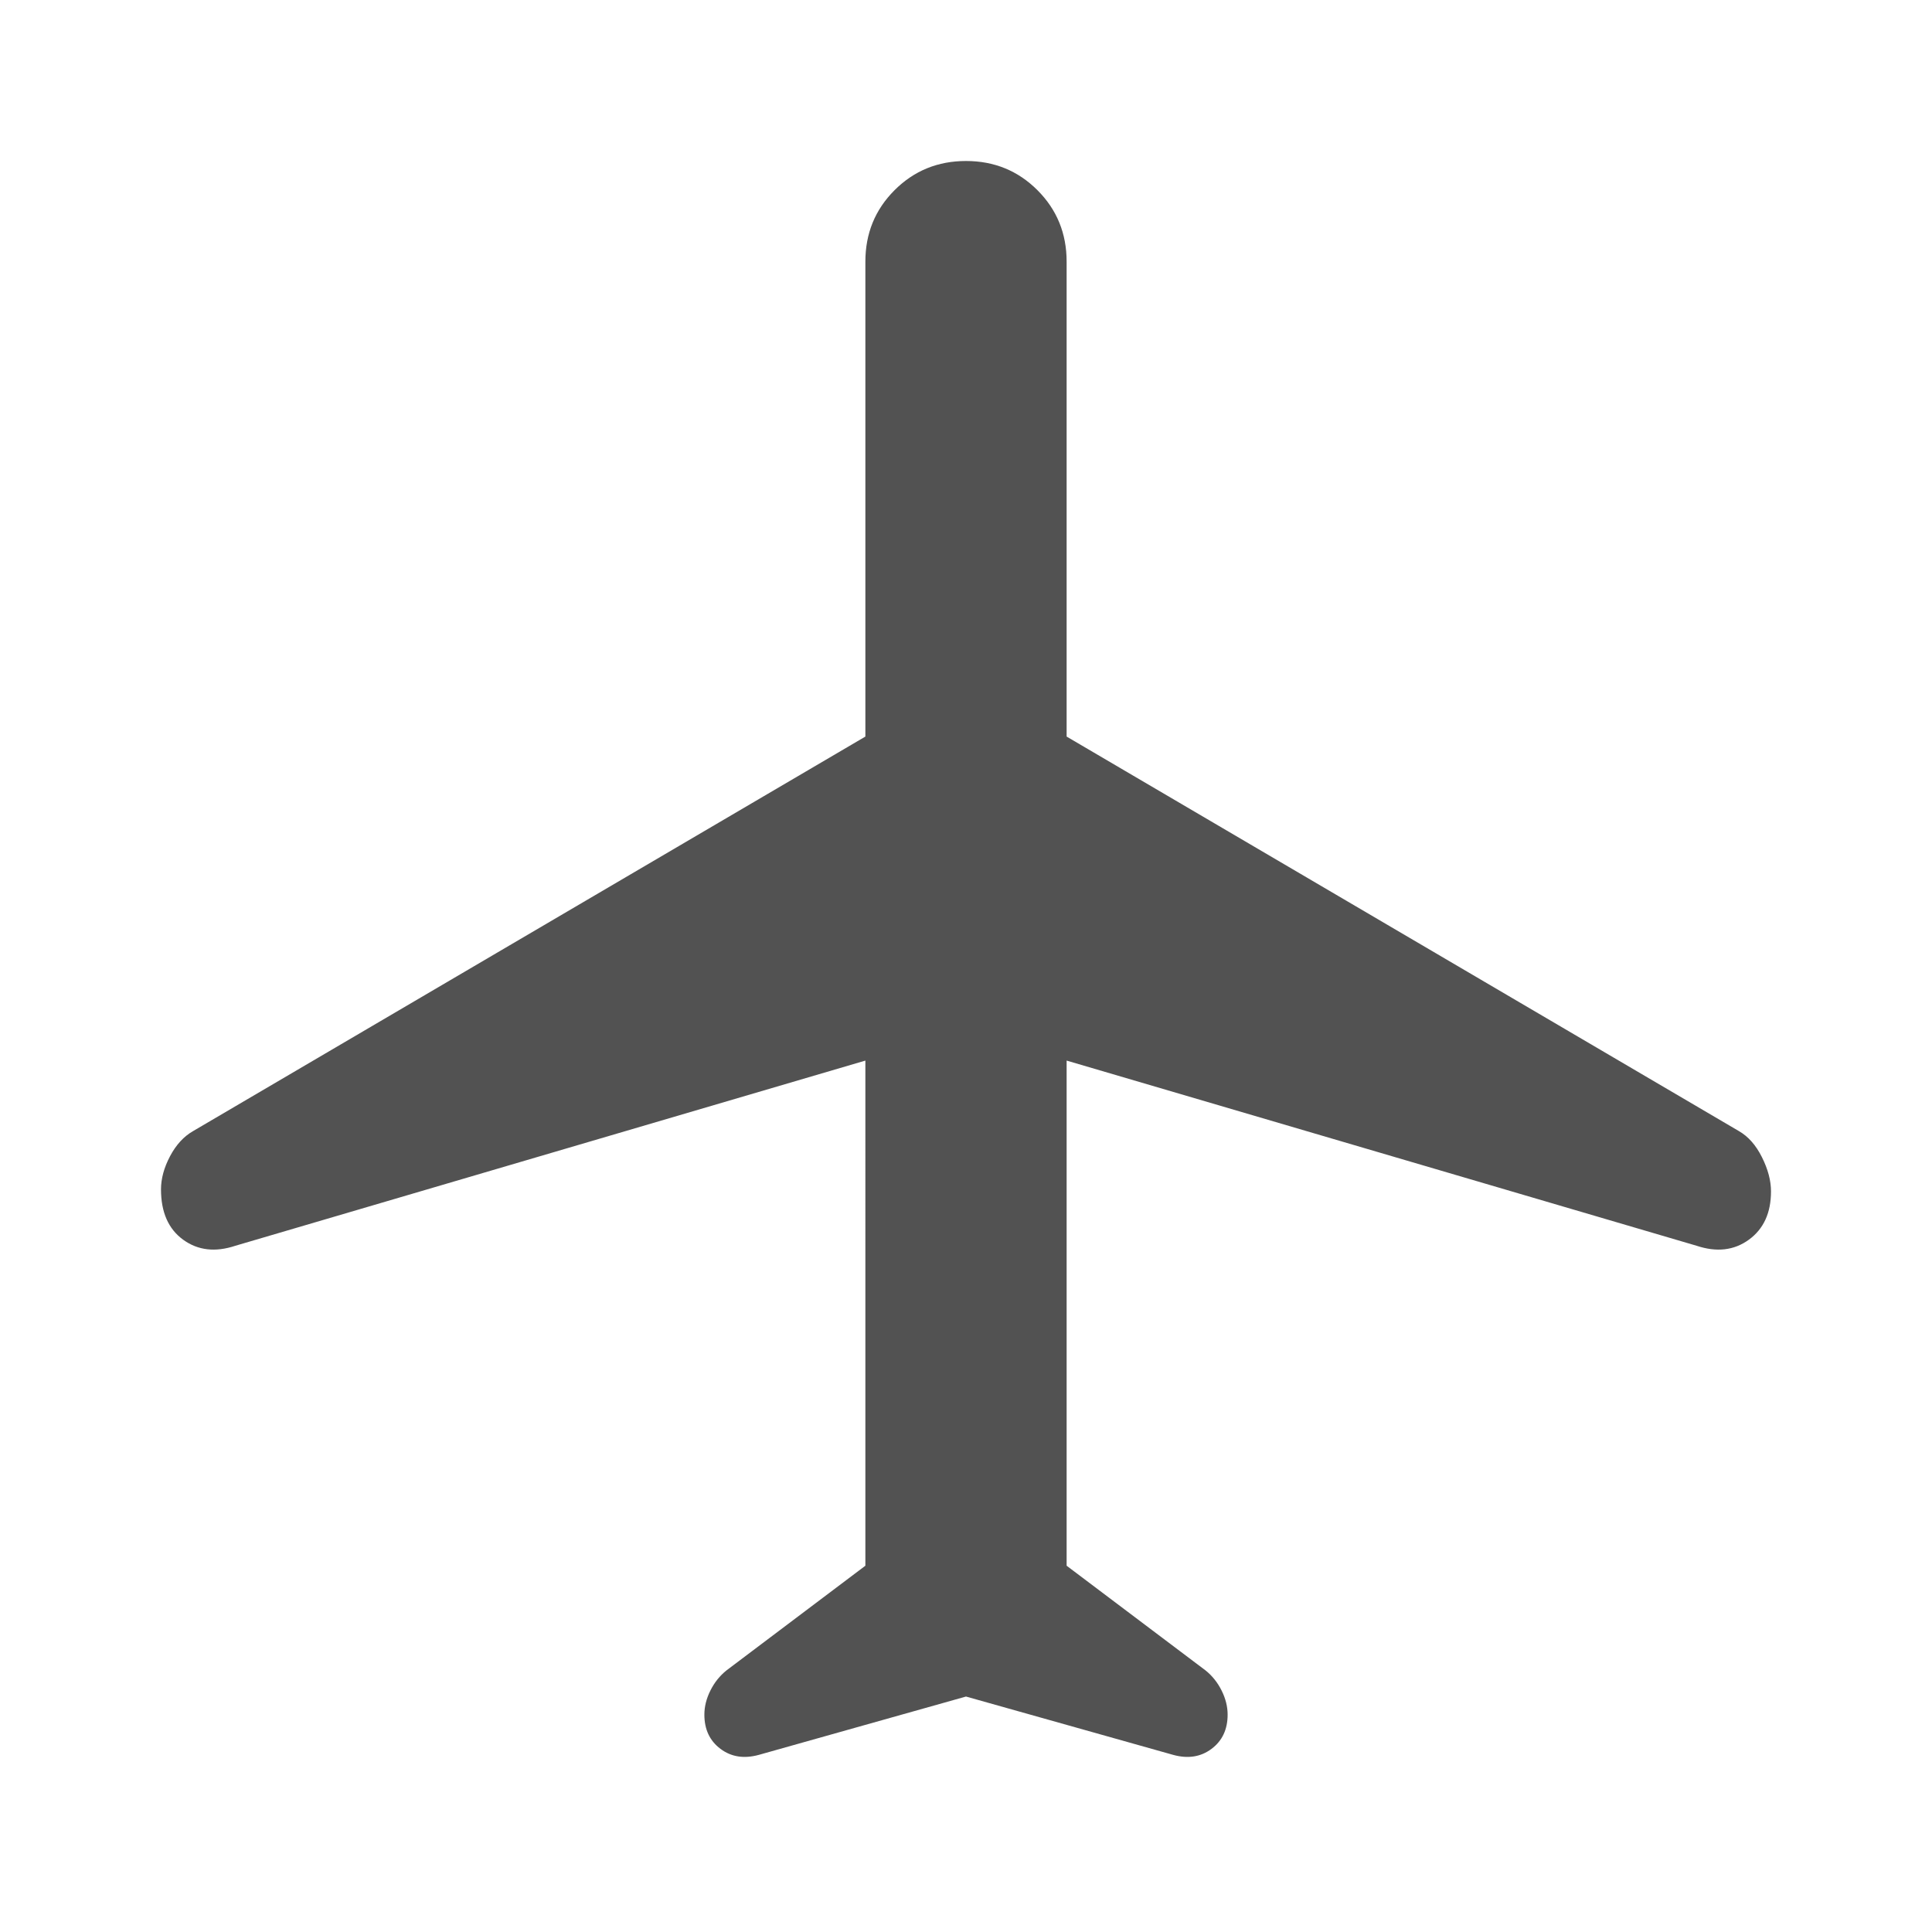 <svg xmlns="http://www.w3.org/2000/svg" height="48" fill="#525252" viewBox="0 96 960 960" width="48"><path d="M377 968q-11 3-19-3t-8-17q0-6 3-12t8-10l69-52V623l-313 92q-15 5-26-3t-11-25q0-8 4.5-16.5T96 658l334-196V226q0-21 14.5-35.5T480 176q21 0 35.5 14.5T530 226v236l334 196q7 4 11.5 13t4.5 17q0 16-11 24t-26 3l-313-92v251l69 52q5 4 8 10t3 12q0 11-8 17t-19 3l-103-29-103 29Z"/></svg>